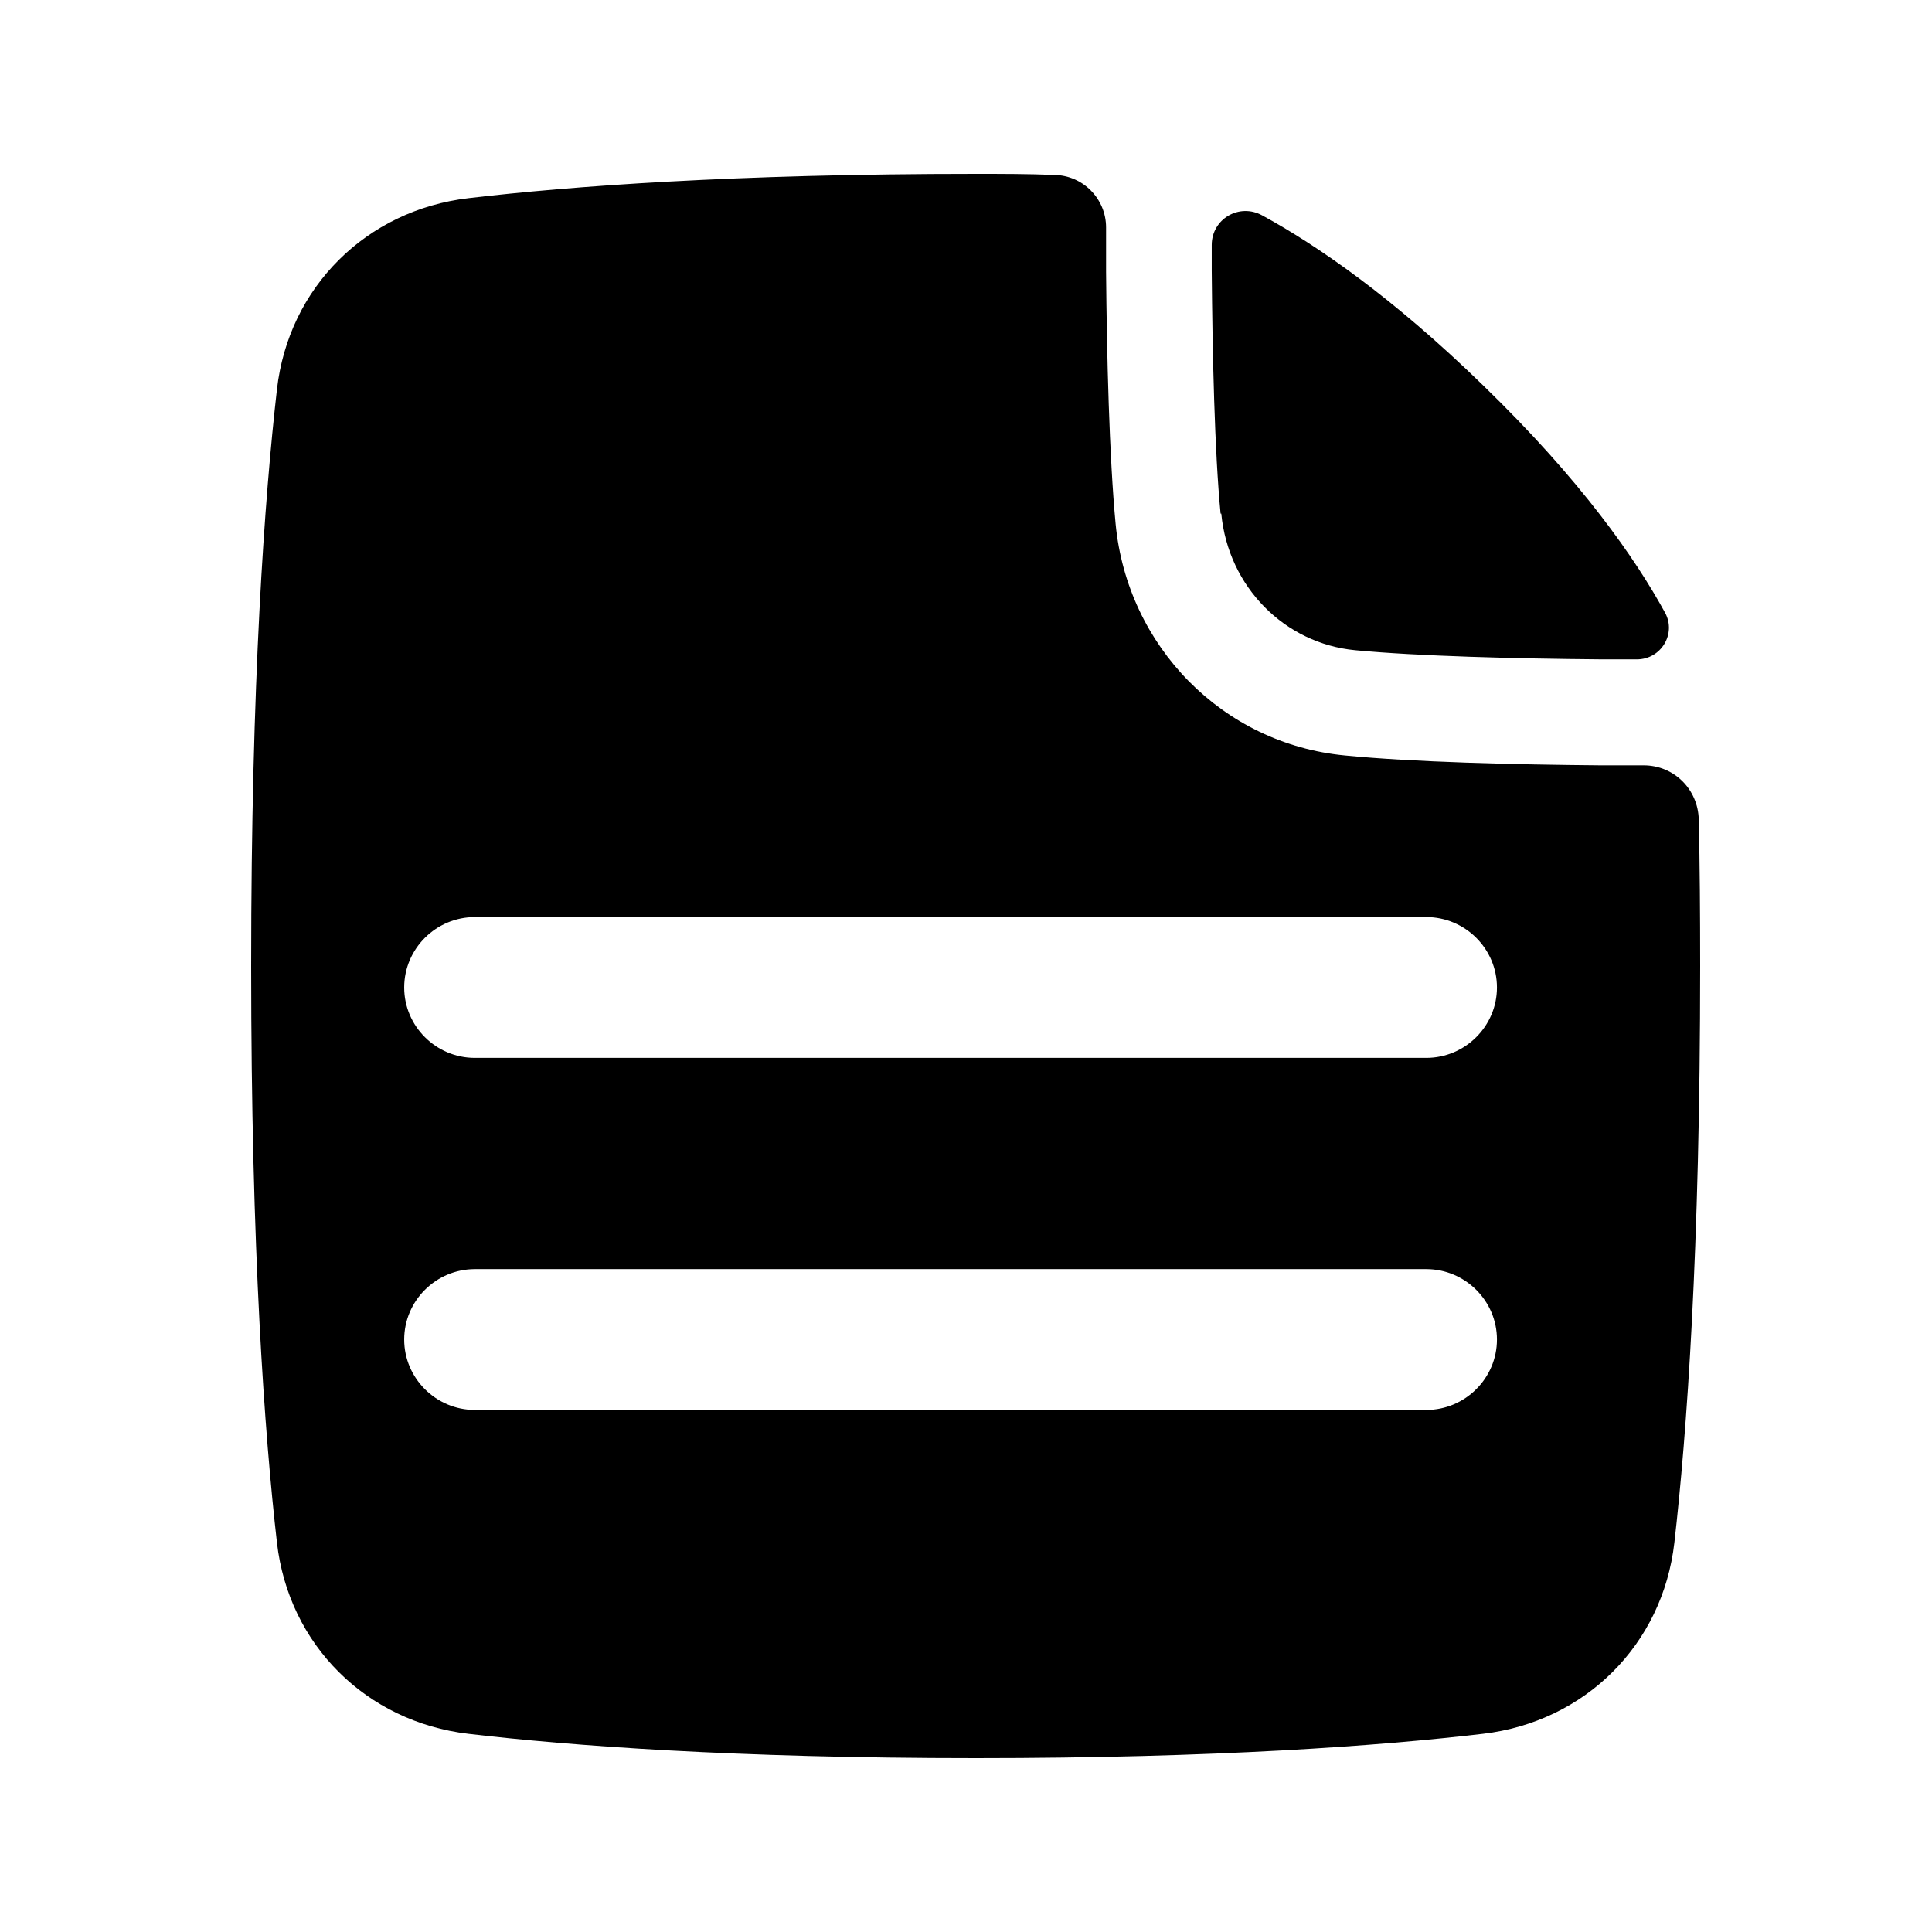 <svg viewBox="0 0 100 100" fill="none" xmlns="http://www.w3.org/2000/svg">
<g clip-path="url(#clip0_154_5305)">
<path d="M63.213 26.584C63.579 30.393 66.506 33.308 70.146 33.655C73.384 33.964 78.488 34.092 82.86 34.128C83.5 34.128 84.14 34.128 84.726 34.128C85.969 34.128 86.774 32.816 86.189 31.723C84.652 28.917 81.854 24.872 76.732 19.915C72.049 15.36 68.171 12.699 65.335 11.15C64.146 10.494 62.719 11.332 62.719 12.681C62.719 13.118 62.719 13.556 62.719 14.011C62.756 18.33 62.866 23.377 63.177 26.584H63.213Z" fill="black"/>
<path d="M87.927 42.42C87.89 40.852 86.646 39.613 85.073 39.613C84.36 39.613 83.591 39.613 82.805 39.613C78.433 39.577 73.128 39.449 69.616 39.103C63.287 38.502 58.348 33.454 57.744 27.113C57.415 23.632 57.287 18.366 57.25 14.066C57.25 13.3 57.25 12.535 57.25 11.77C57.25 10.294 56.061 9.073 54.561 9.055C53.207 9 51.854 9 50.5 9C38.024 9 29.5 9.638 24.25 10.257C18.963 10.877 14.939 14.868 14.335 20.152C13.695 25.764 13 35.222 13 50C13 64.778 13.695 74.254 14.335 79.848C14.939 85.132 18.963 89.123 24.25 89.743C29.518 90.362 38.024 91 50.5 91C62.976 91 71.482 90.362 76.75 89.743C82.037 89.123 86.061 85.132 86.665 79.848C87.305 74.236 88 64.778 88 50C88 47.303 87.982 44.77 87.927 42.42ZM73.823 72.978H24.579C22.567 72.978 20.921 71.338 20.921 69.334C20.921 67.329 22.567 65.689 24.579 65.689H73.823C75.835 65.689 77.482 67.329 77.482 69.334C77.482 71.338 75.835 72.978 73.823 72.978ZM73.823 54.756H24.579C22.567 54.756 20.921 53.116 20.921 51.112C20.921 49.107 22.567 47.467 24.579 47.467H73.823C75.835 47.467 77.482 49.107 77.482 51.112C77.482 53.116 75.835 54.756 73.823 54.756Z" fill="black"/>
</g>
<defs>
<clipPath id="clip0_154_5305">
<rect width="75" height="82" fill="white" transform="translate(13 9)"/>
</clipPath>
</defs>
</svg>

